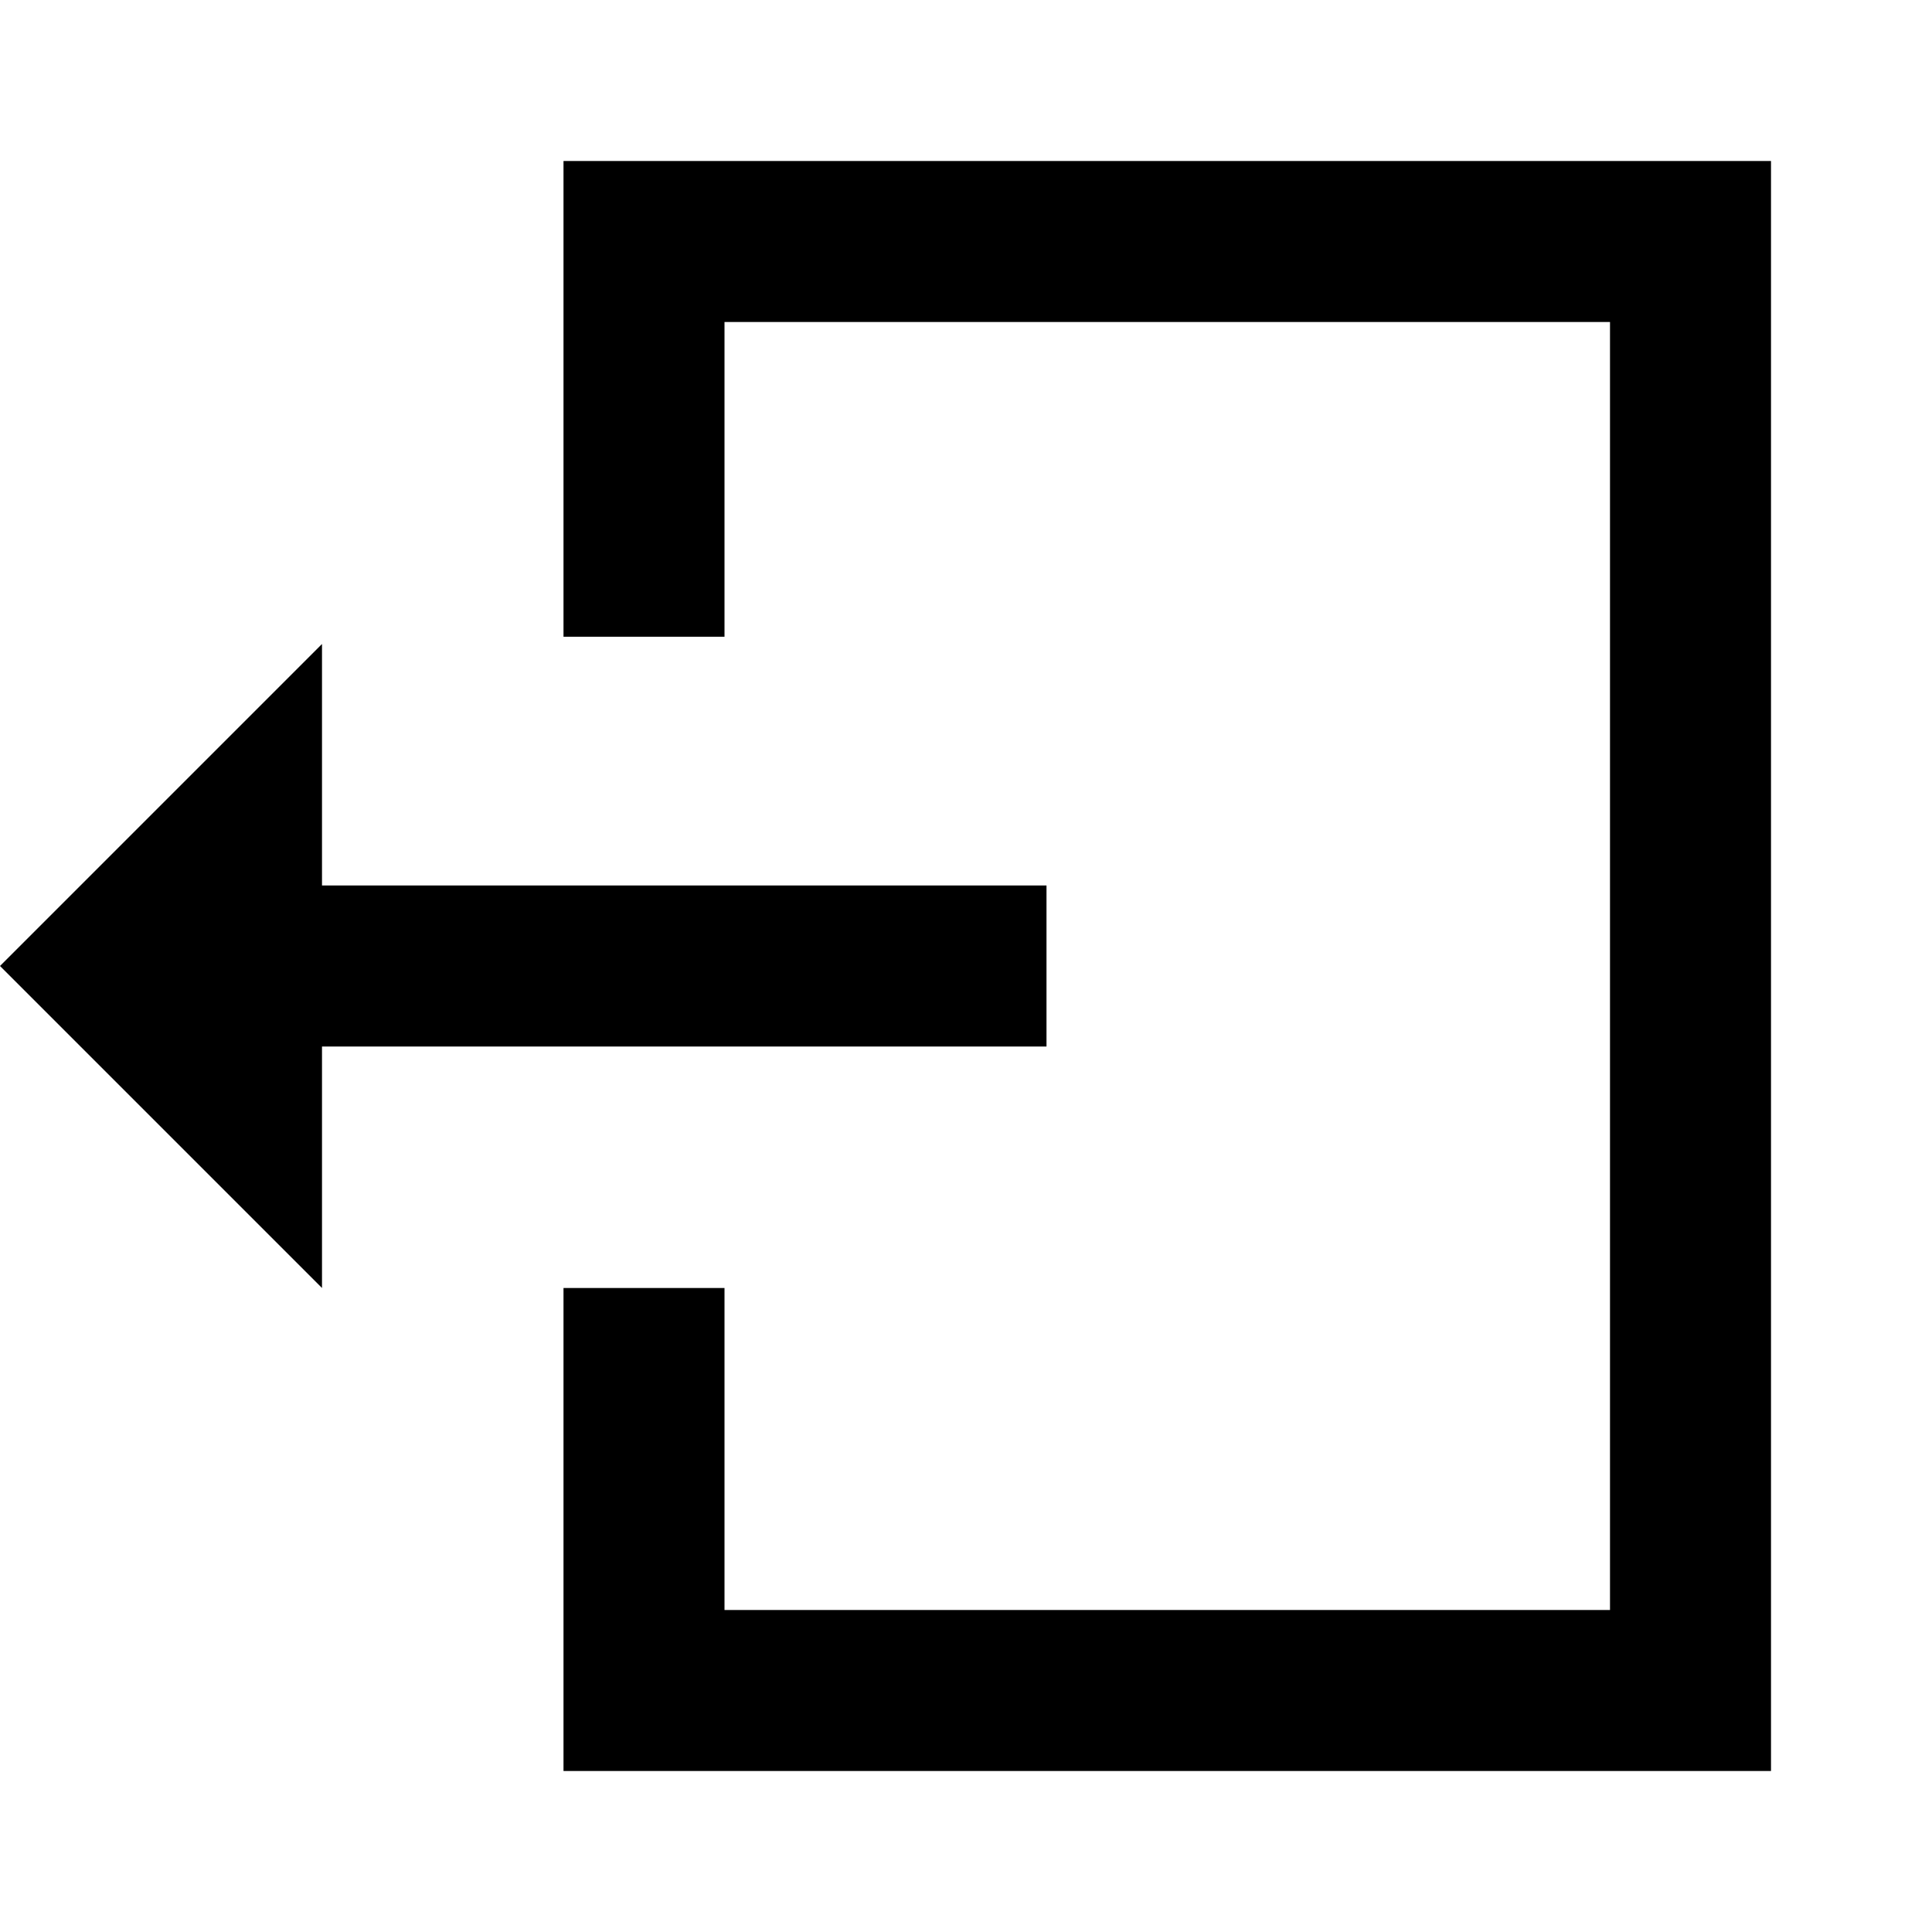<svg id="Layer_1" data-name="Layer 1" xmlns="http://www.w3.org/2000/svg" viewBox="0 0 24 24"><title>iconoteka_exit_b_s</title><path d="M13,11H4V8L0,12l4,4V13h9ZM7,2V7.91H9V4H20V20H9V16H7v6H22V2Z"/></svg>